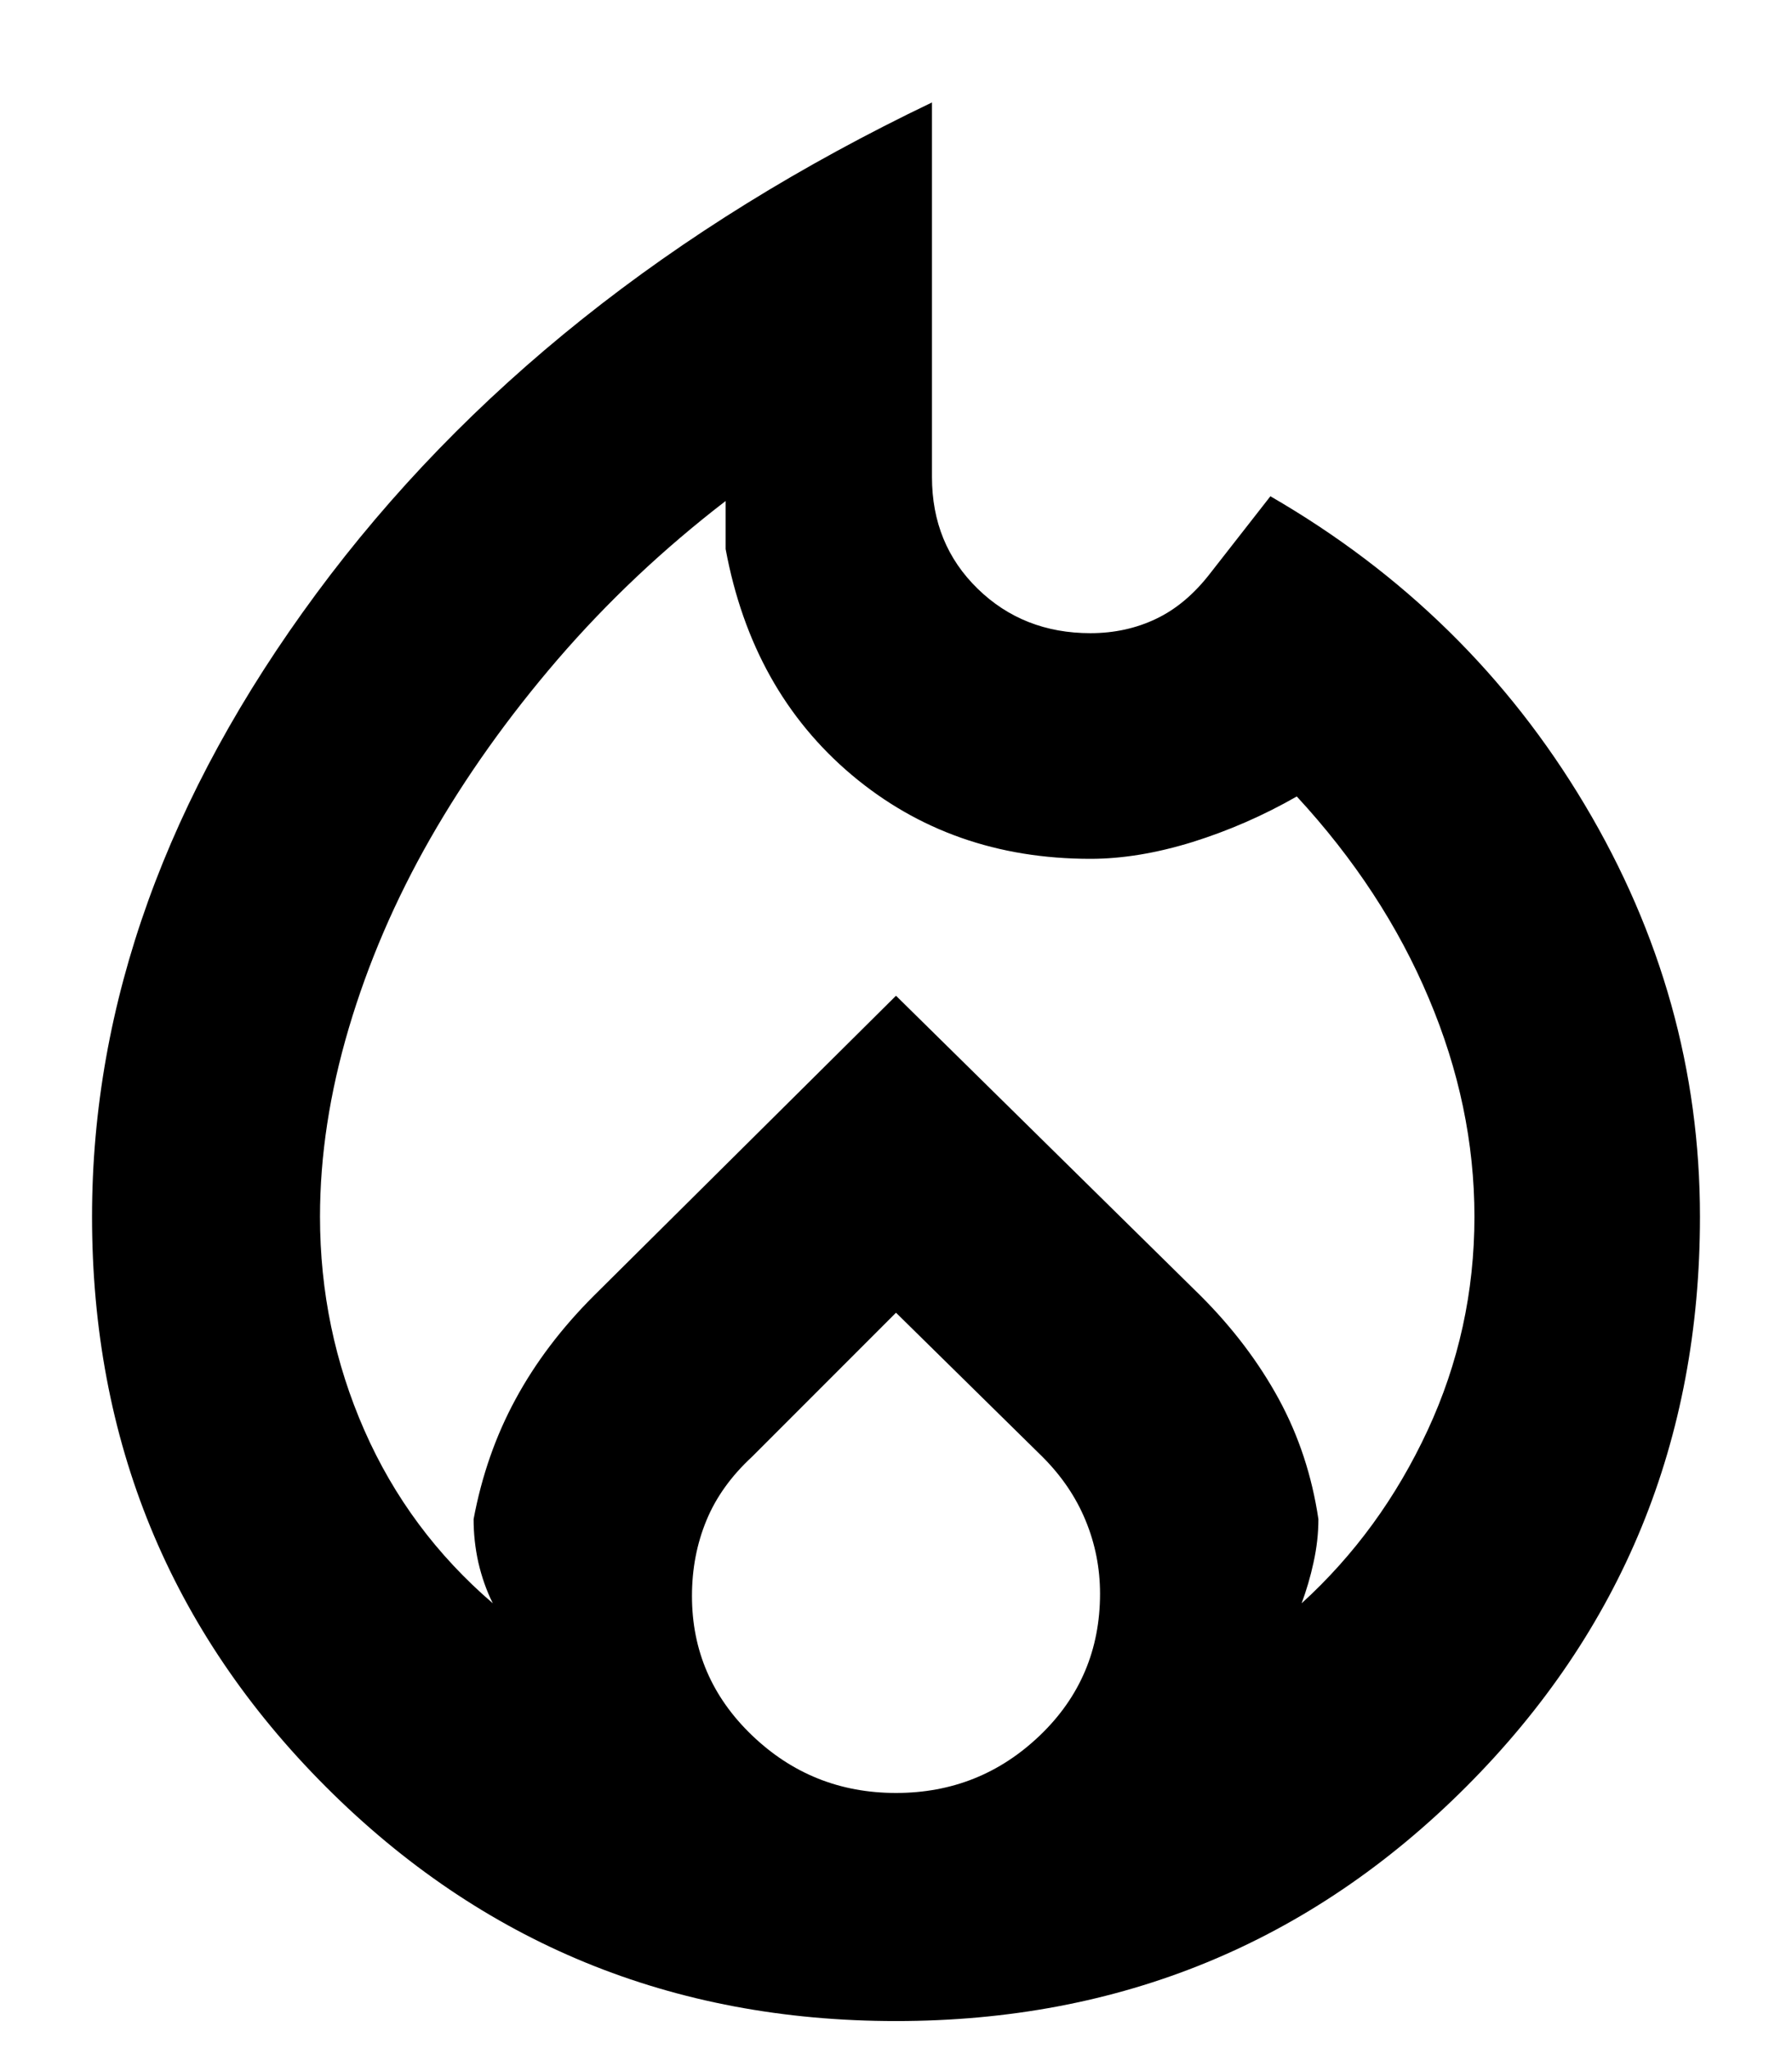 <svg width="14" height="16" viewBox="0 0 14 16" fill="none" xmlns="http://www.w3.org/2000/svg">
<path d="M2.5 9.5C2.5 10.087 2.616 10.644 2.847 11.169C3.078 11.694 3.413 12.144 3.85 12.519C3.8 12.419 3.763 12.312 3.737 12.2C3.712 12.087 3.7 11.975 3.7 11.862C3.763 11.525 3.872 11.212 4.028 10.925C4.184 10.637 4.388 10.369 4.638 10.119L7 7.775L9.381 10.119C9.631 10.369 9.834 10.637 9.991 10.925C10.147 11.212 10.25 11.525 10.3 11.862C10.3 11.975 10.287 12.087 10.262 12.2C10.238 12.312 10.206 12.419 10.169 12.519C10.581 12.144 10.909 11.694 11.153 11.169C11.397 10.644 11.519 10.087 11.519 9.5C11.519 8.925 11.4 8.356 11.162 7.794C10.925 7.231 10.581 6.706 10.131 6.219C9.869 6.369 9.597 6.487 9.316 6.575C9.034 6.662 8.769 6.706 8.519 6.706C7.794 6.706 7.172 6.487 6.653 6.05C6.134 5.612 5.806 5.025 5.669 4.287V3.912C5.181 4.287 4.744 4.7 4.356 5.15C3.969 5.6 3.638 6.065 3.362 6.547C3.087 7.028 2.875 7.522 2.725 8.028C2.575 8.534 2.5 9.025 2.5 9.5ZM7 10.25L5.875 11.375C5.713 11.525 5.594 11.69 5.519 11.872C5.444 12.053 5.406 12.25 5.406 12.462C5.406 12.887 5.562 13.25 5.875 13.55C6.188 13.85 6.562 14 7 14C7.438 14 7.812 13.85 8.125 13.55C8.438 13.25 8.594 12.881 8.594 12.444C8.594 12.244 8.556 12.053 8.481 11.872C8.406 11.69 8.294 11.525 8.144 11.375L7 10.25ZM7.281 0.8V3.725C7.281 4.075 7.4 4.365 7.638 4.597C7.875 4.828 8.169 4.944 8.519 4.944C8.706 4.944 8.878 4.906 9.034 4.831C9.191 4.756 9.331 4.637 9.456 4.475L9.925 3.875C10.963 4.475 11.781 5.278 12.381 6.284C12.981 7.29 13.281 8.362 13.281 9.5C13.281 11.25 12.672 12.734 11.453 13.953C10.234 15.172 8.75 15.781 7 15.781C5.25 15.781 3.766 15.172 2.547 13.953C1.328 12.734 0.719 11.25 0.719 9.5C0.719 7.837 1.303 6.215 2.472 4.634C3.641 3.053 5.244 1.775 7.281 0.8Z" fill="black"/>
</svg>
